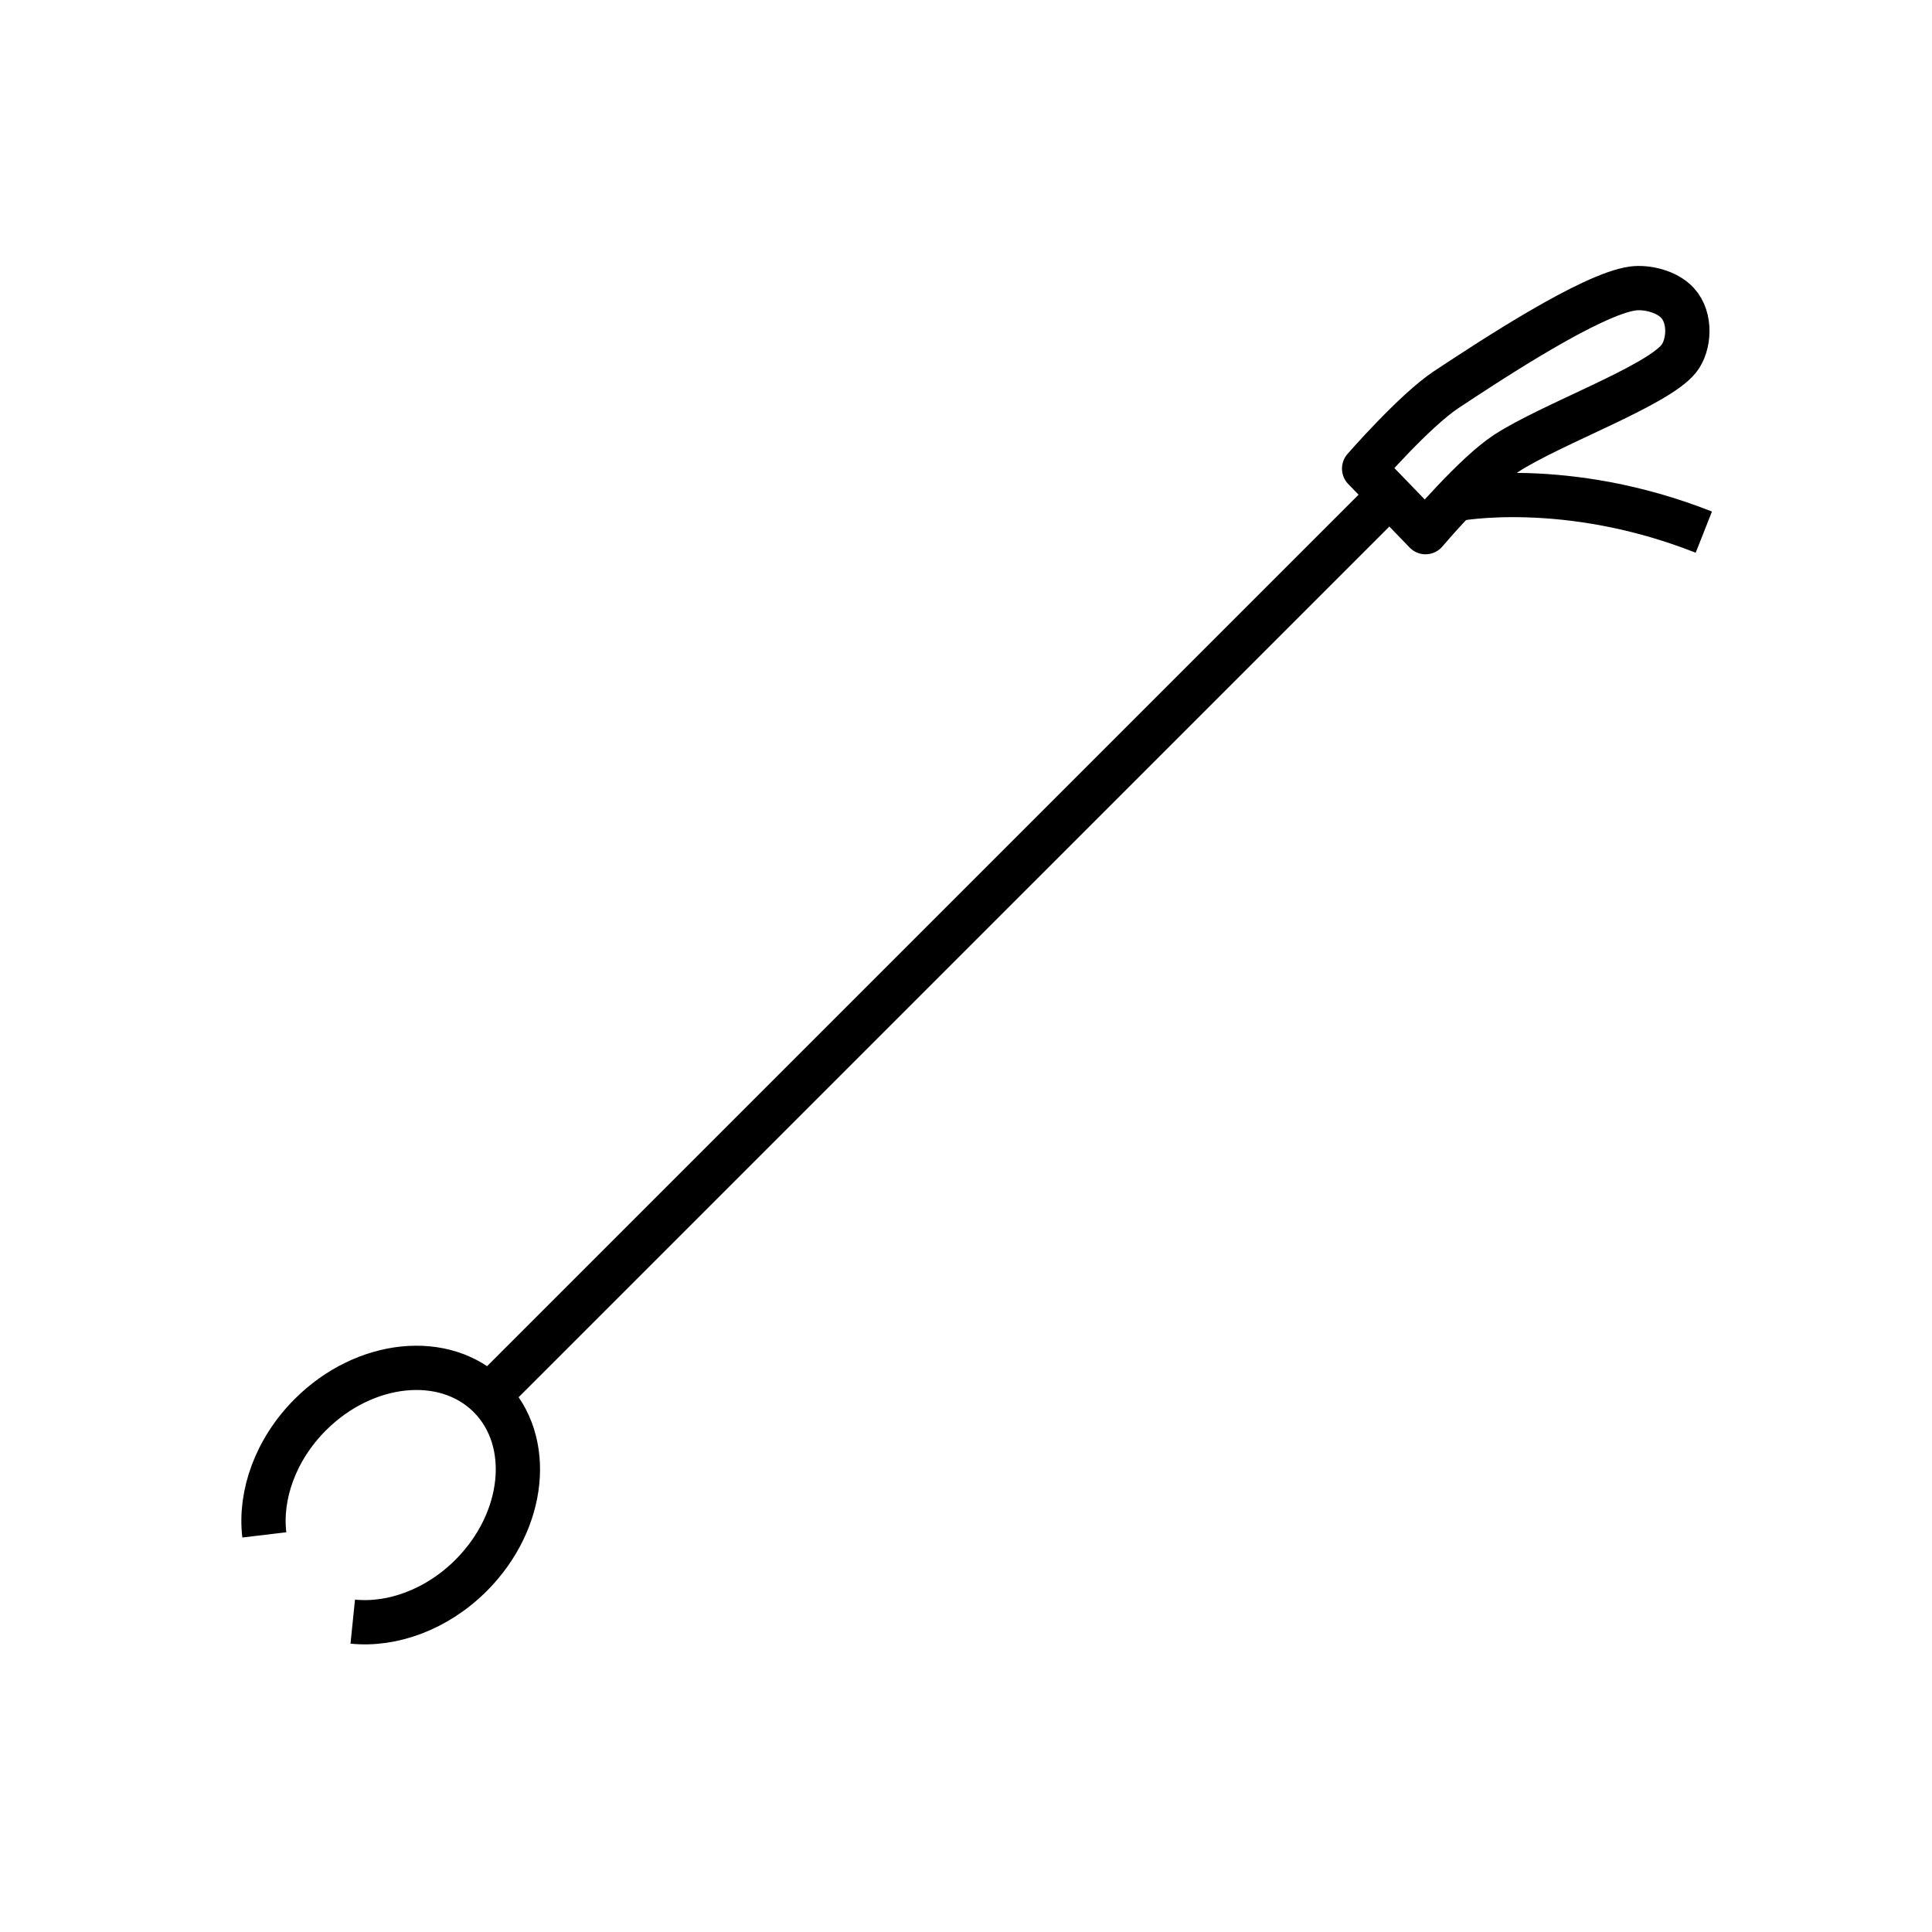 <svg viewBox="0 0 48 48" xmlns="http://www.w3.org/2000/svg" xml:space="preserve" fill-rule="evenodd" clip-rule="evenodd" stroke-linejoin="round" stroke-miterlimit="2" class="size-14 text-white"><g fill="none" stroke="currentColor" stroke-width="1.1" stroke-linejoin="miter" stroke-miterlimit="4"><path d="M6.567 38.134c-.118-.989.276-2.12 1.143-2.987 1.353-1.352 3.345-1.555 4.447-.453 1.102 1.102.899 3.094-.453 4.447-.854.853-1.962 1.248-2.94 1.148M12.191 34.63l22.324-22.323M33.891 11.642l1.526 1.579s1.221-1.447 2.003-1.957c1.117-.729 3.746-1.668 4.29-2.354.259-.328.318-1.003-.034-1.385-.273-.296-.786-.402-1.107-.358-1.031.138-3.506 1.765-4.639 2.514-.786.521-2.039 1.961-2.039 1.961Z"></path><path d="M36.153 12.405s2.744-.541 6.178.816"></path></g></svg>